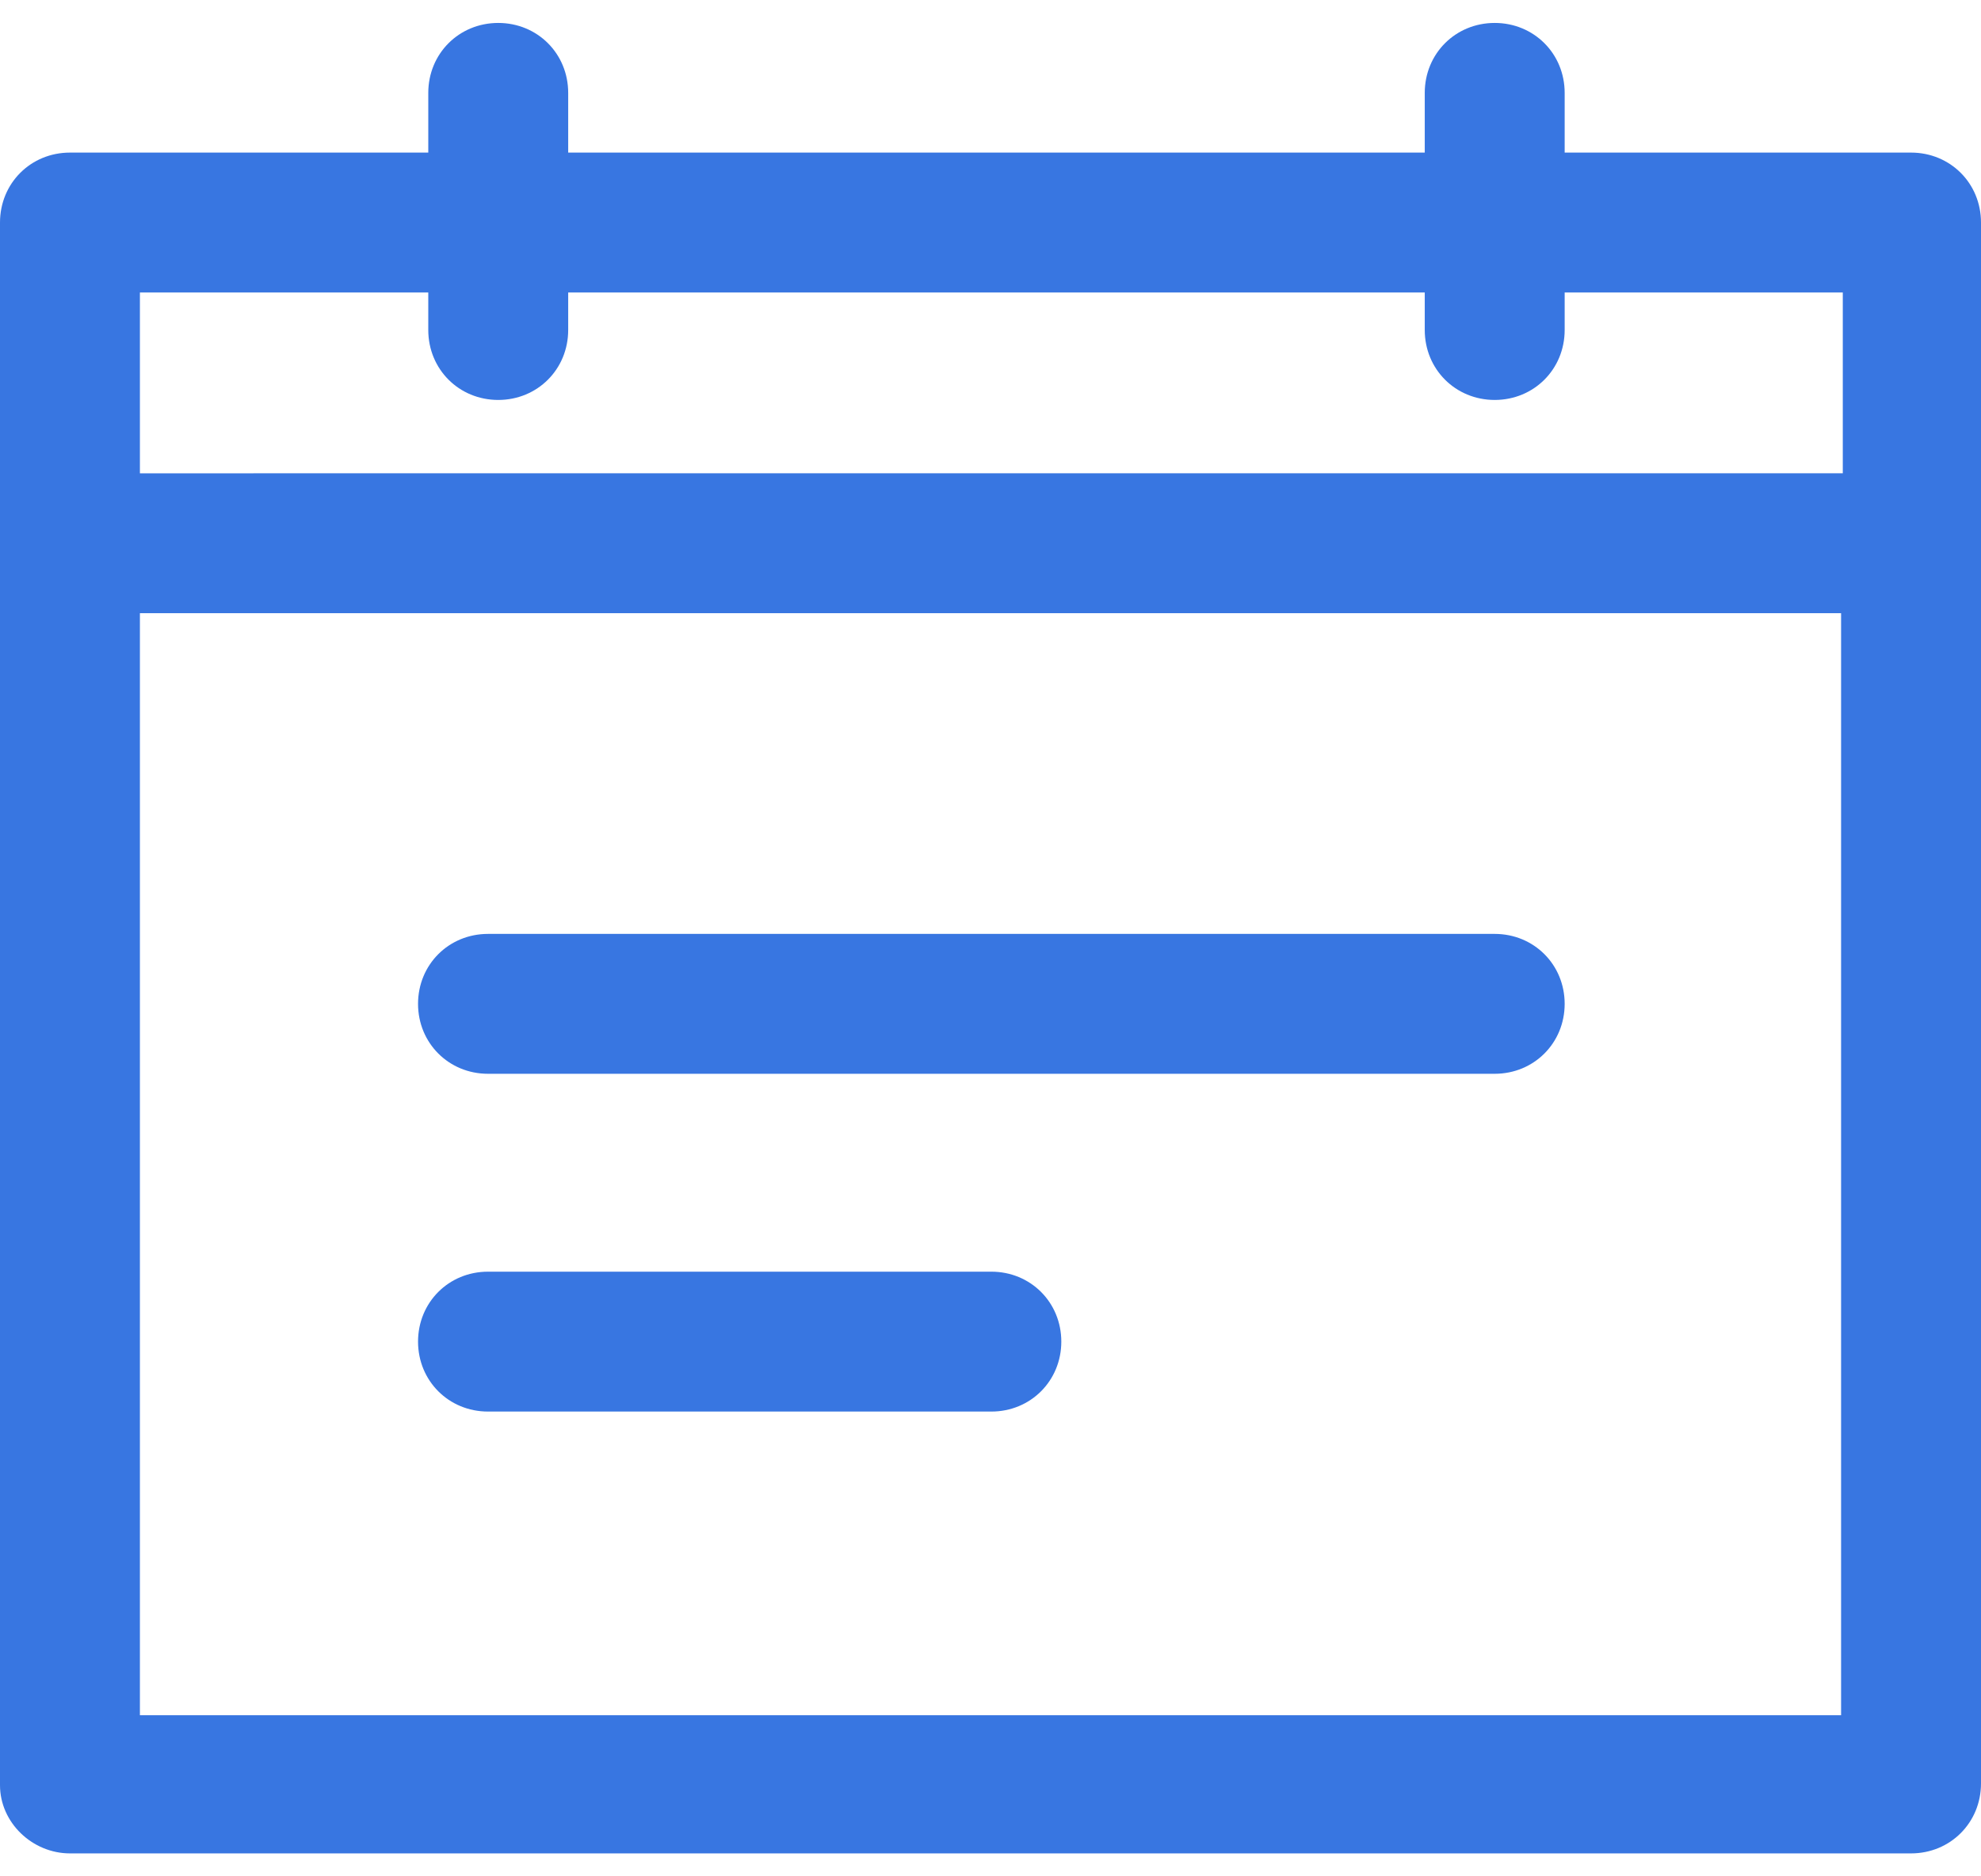 <?xml version="1.0" encoding="utf-8"?>
<!-- Generator: Adobe Illustrator 17.0.0, SVG Export Plug-In . SVG Version: 6.00 Build 0)  -->
<!DOCTYPE svg PUBLIC "-//W3C//DTD SVG 1.1//EN" "http://www.w3.org/Graphics/SVG/1.1/DTD/svg11.dtd">
<svg version="1.1" id="Layer_1" xmlns="http://www.w3.org/2000/svg" xmlns:xlink="http://www.w3.org/1999/xlink" x="0px" y="0px"
	 width="19px" height="18px" viewBox="0 0 116.1 107.3" enable-background="new 0 0 116.1 107.3" xml:space="preserve">
<g>
	<path fill="#3876E1" d="M4.1,107.3H112c2.3,0,4.1-1.8,4.1-4.1V11.7c0-2.3-1.8-4.1-4.1-4.1H91.7V4.1c0-2.3-1.8-4.1-4.1-4.1
		c-2.3,0-4.1,1.8-4.1,4.1v3.5H33.3V4.1c0-2.3-1.8-4.1-4.1-4.1s-4.1,1.8-4.1,4.1v3.5h-21C1.8,7.6,0,9.4,0,11.7v91.6
		C0,105.5,1.9,107.3,4.1,107.3 M8.2,15.8h16.9V18c0,2.3,1.8,4.1,4.1,4.1s4.1-1.8,4.1-4.1v-2.2h50.2V18c0,2.3,1.8,4.1,4.1,4.1
		c2.3,0,4.1-1.8,4.1-4.1v-2.2H108v10.6H8.2V15.8z M8.2,34.6h99.7v64.6H8.2V34.6z"/>
	<path fill="#3876E1" d="M87.6,53.4h-59c-2.3,0-4.1,1.8-4.1,4.1c0,2.299,1.8,4.1,4.1,4.1h59c2.3,0,4.1-1.801,4.1-4.1
		C91.7,55.2,89.9,53.4,87.6,53.4"/>
	<path fill="#3876E1" d="M58.1,73.2H28.6c-2.3,0-4.1,1.8-4.1,4.1c0,2.3,1.8,4.1,4.1,4.1h29.5c2.3,0,4.1-1.8,4.1-4.1
		C62.2,75,60.4,73.2,58.1,73.2"/>
</g>
</svg>
